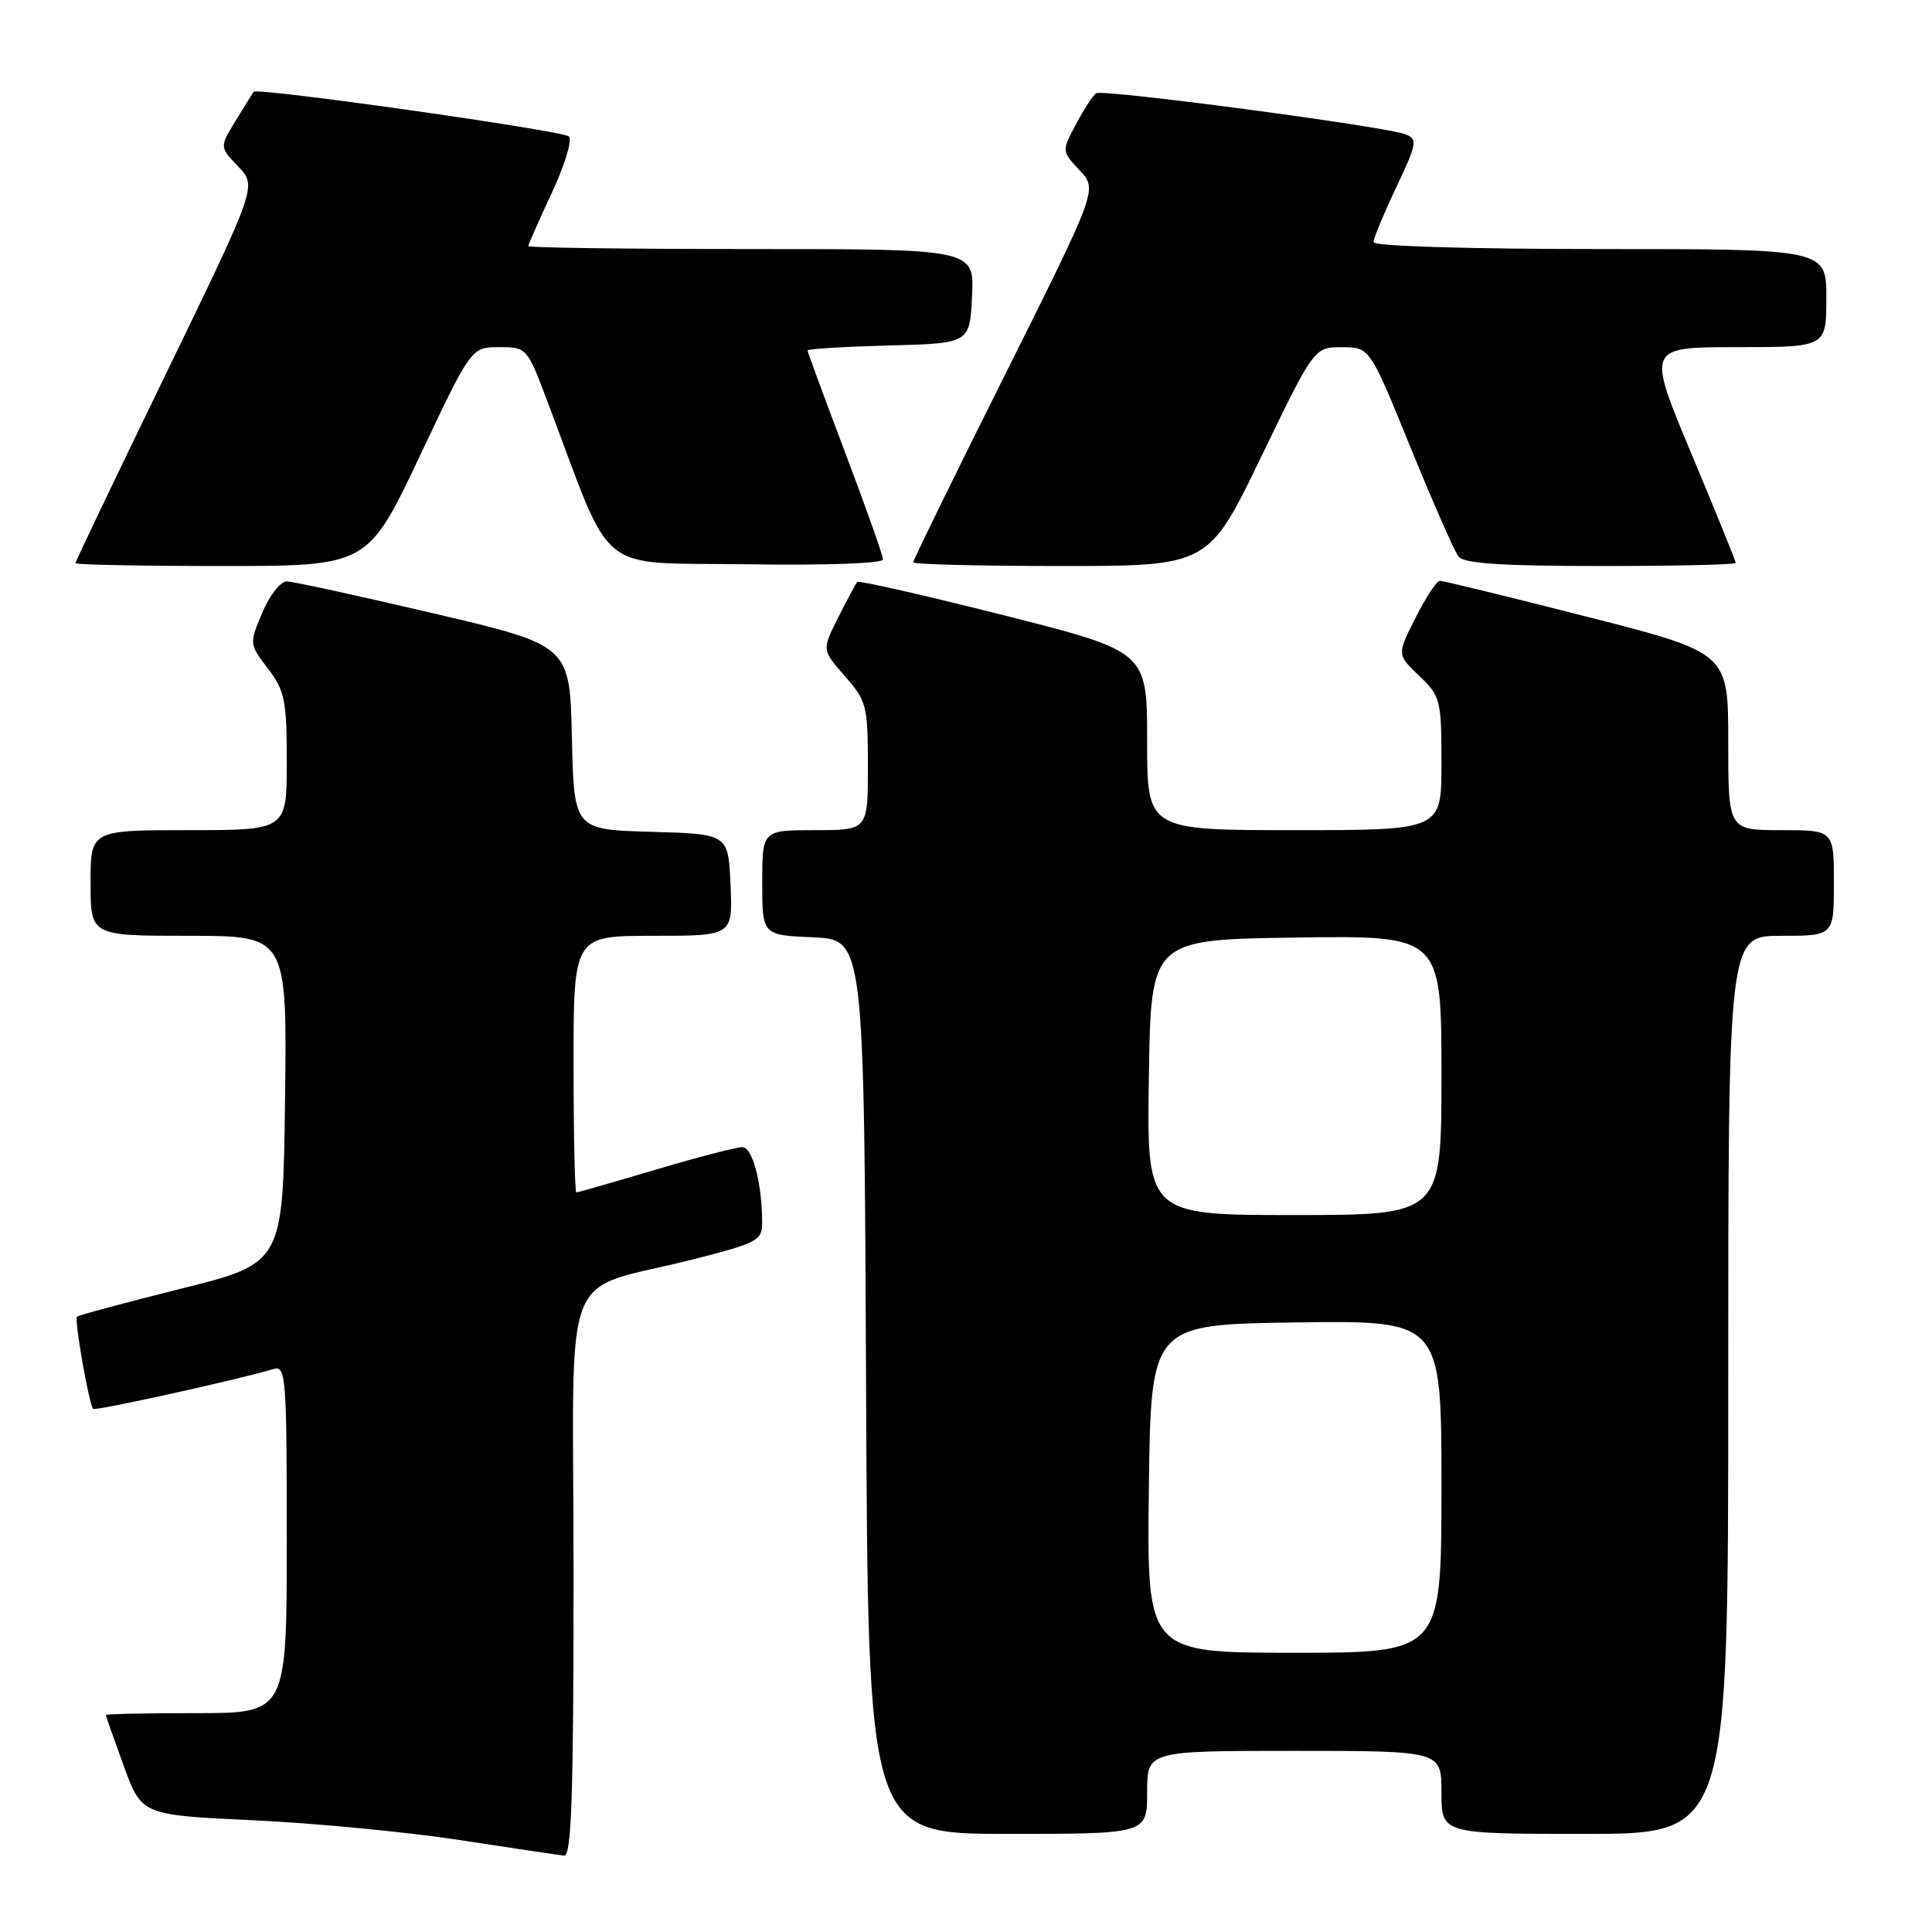 <?xml version="1.0" encoding="UTF-8" standalone="no"?>
<!DOCTYPE svg PUBLIC "-//W3C//DTD SVG 1.1//EN" "http://www.w3.org/Graphics/SVG/1.1/DTD/svg11.dtd" >
<svg xmlns="http://www.w3.org/2000/svg" xmlns:xlink="http://www.w3.org/1999/xlink" version="1.1" viewBox="0 0 256 256">
 <g >
 <path fill="currentColor"
d=" M 76.00 208.55 C 76.00 165.93 73.83 171.50 92.25 166.77 C 100.34 164.70 101.00 164.34 100.99 162.02 C 100.97 156.72 99.72 152.00 98.34 152.00 C 97.57 152.00 92.39 153.35 86.84 155.00 C 81.28 156.65 76.57 158.00 76.37 158.00 C 76.17 158.00 76.00 150.35 76.00 141.00 C 76.00 124.00 76.00 124.00 86.55 124.00 C 97.09 124.00 97.09 124.00 96.80 117.25 C 96.50 110.50 96.50 110.50 86.28 110.22 C 76.06 109.93 76.06 109.93 75.78 97.72 C 75.50 85.51 75.50 85.51 57.50 81.29 C 47.60 78.96 38.83 77.05 38.00 77.04 C 37.17 77.03 35.71 78.89 34.76 81.17 C 33.02 85.30 33.02 85.34 35.51 88.60 C 37.74 91.53 38.00 92.81 38.00 100.93 C 38.00 110.00 38.00 110.00 25.00 110.00 C 12.00 110.00 12.00 110.00 12.00 117.00 C 12.00 124.00 12.00 124.00 25.02 124.00 C 38.04 124.00 38.04 124.00 37.77 145.69 C 37.50 167.38 37.50 167.38 24.02 170.75 C 16.60 172.61 10.38 174.28 10.20 174.47 C 9.82 174.85 11.80 186.13 12.34 186.68 C 12.65 186.99 31.64 182.79 36.25 181.40 C 37.88 180.90 38.00 182.43 38.00 203.93 C 38.00 227.00 38.00 227.00 26.00 227.00 C 19.40 227.00 14.01 227.11 14.02 227.25 C 14.03 227.39 15.10 230.43 16.40 234.00 C 18.77 240.50 18.77 240.50 33.64 241.20 C 41.81 241.58 54.12 242.77 61.00 243.83 C 67.88 244.89 74.06 245.81 74.75 245.88 C 75.73 245.97 76.00 237.91 76.00 208.55 Z  M 152.00 237.50 C 152.00 232.00 152.00 232.00 171.50 232.00 C 191.00 232.00 191.00 232.00 191.00 237.50 C 191.00 243.00 191.00 243.00 210.00 243.00 C 229.00 243.00 229.00 243.00 229.00 183.50 C 229.00 124.00 229.00 124.00 236.00 124.00 C 243.00 124.00 243.00 124.00 243.00 117.00 C 243.00 110.00 243.00 110.00 236.00 110.00 C 229.00 110.00 229.00 110.00 229.00 98.25 C 229.00 86.50 229.00 86.50 210.25 81.71 C 199.94 79.08 191.17 76.94 190.77 76.96 C 190.36 76.98 188.92 79.19 187.57 81.86 C 185.10 86.73 185.10 86.73 188.05 89.55 C 190.88 92.26 191.00 92.74 191.00 101.19 C 191.00 110.00 191.00 110.00 171.50 110.00 C 152.00 110.00 152.00 110.00 152.00 98.16 C 152.00 86.33 152.00 86.33 132.98 81.52 C 122.51 78.88 113.79 76.89 113.60 77.11 C 113.40 77.32 112.27 79.44 111.07 81.81 C 108.90 86.12 108.90 86.12 111.95 89.59 C 114.84 92.88 115.00 93.52 115.00 101.53 C 115.00 110.00 115.00 110.00 108.00 110.00 C 101.00 110.00 101.00 110.00 101.00 116.95 C 101.00 123.91 101.00 123.91 107.75 124.20 C 114.50 124.50 114.50 124.50 114.76 183.75 C 115.02 243.00 115.02 243.00 133.51 243.00 C 152.00 243.00 152.00 243.00 152.00 237.50 Z  M 55.59 60.50 C 62.45 46.00 62.45 46.00 66.14 46.00 C 69.80 46.00 69.85 46.06 72.56 53.25 C 81.41 76.71 78.66 74.47 98.89 74.77 C 109.36 74.93 117.00 74.66 117.00 74.13 C 117.00 73.63 114.75 67.27 112.00 60.00 C 109.25 52.73 107.00 46.62 107.00 46.43 C 107.00 46.23 111.84 45.94 117.75 45.78 C 128.50 45.50 128.50 45.50 128.80 39.25 C 129.10 33.00 129.10 33.00 99.55 33.00 C 83.30 33.00 70.00 32.83 70.00 32.61 C 70.00 32.40 71.41 29.22 73.13 25.54 C 74.85 21.85 75.86 18.51 75.38 18.08 C 74.47 17.29 34.03 11.56 33.61 12.16 C 33.48 12.35 32.41 14.07 31.23 15.99 C 29.09 19.48 29.09 19.48 31.57 22.07 C 34.05 24.66 34.05 24.66 22.03 49.45 C 15.41 63.08 10.00 74.40 10.00 74.62 C 10.00 74.83 18.71 75.00 29.36 75.00 C 48.72 75.00 48.72 75.00 55.59 60.50 Z  M 167.13 60.50 C 174.14 46.00 174.14 46.00 177.82 46.01 C 181.50 46.01 181.50 46.01 186.89 59.26 C 189.86 66.54 192.72 73.06 193.26 73.75 C 193.98 74.67 199.01 75.00 212.12 75.00 C 221.96 75.00 230.00 74.82 230.00 74.59 C 230.00 74.37 227.35 67.84 224.11 60.09 C 218.21 46.00 218.21 46.00 230.11 46.00 C 242.00 46.00 242.00 46.00 242.00 39.50 C 242.00 33.00 242.00 33.00 212.00 33.00 C 194.64 33.00 182.00 32.62 182.00 32.09 C 182.00 31.59 183.35 28.33 185.00 24.84 C 187.75 19.04 187.86 18.44 186.25 17.80 C 183.69 16.77 146.15 11.79 145.26 12.35 C 144.84 12.62 143.64 14.45 142.59 16.43 C 140.67 20.02 140.67 20.02 143.05 22.56 C 145.44 25.09 145.44 25.09 133.22 49.55 C 126.50 63.00 121.00 74.23 121.00 74.51 C 121.00 74.78 129.80 75.00 140.57 75.00 C 160.13 75.00 160.13 75.00 167.13 60.50 Z  M 152.23 197.25 C 152.50 175.50 152.50 175.50 171.75 175.23 C 191.00 174.96 191.00 174.96 191.00 196.98 C 191.00 219.00 191.00 219.00 171.48 219.00 C 151.96 219.00 151.96 219.00 152.23 197.25 Z  M 152.23 142.75 C 152.50 124.50 152.50 124.50 171.75 124.23 C 191.00 123.96 191.00 123.96 191.00 142.48 C 191.00 161.00 191.00 161.00 171.48 161.00 C 151.95 161.00 151.95 161.00 152.23 142.75 Z "/>
</g>
</svg>